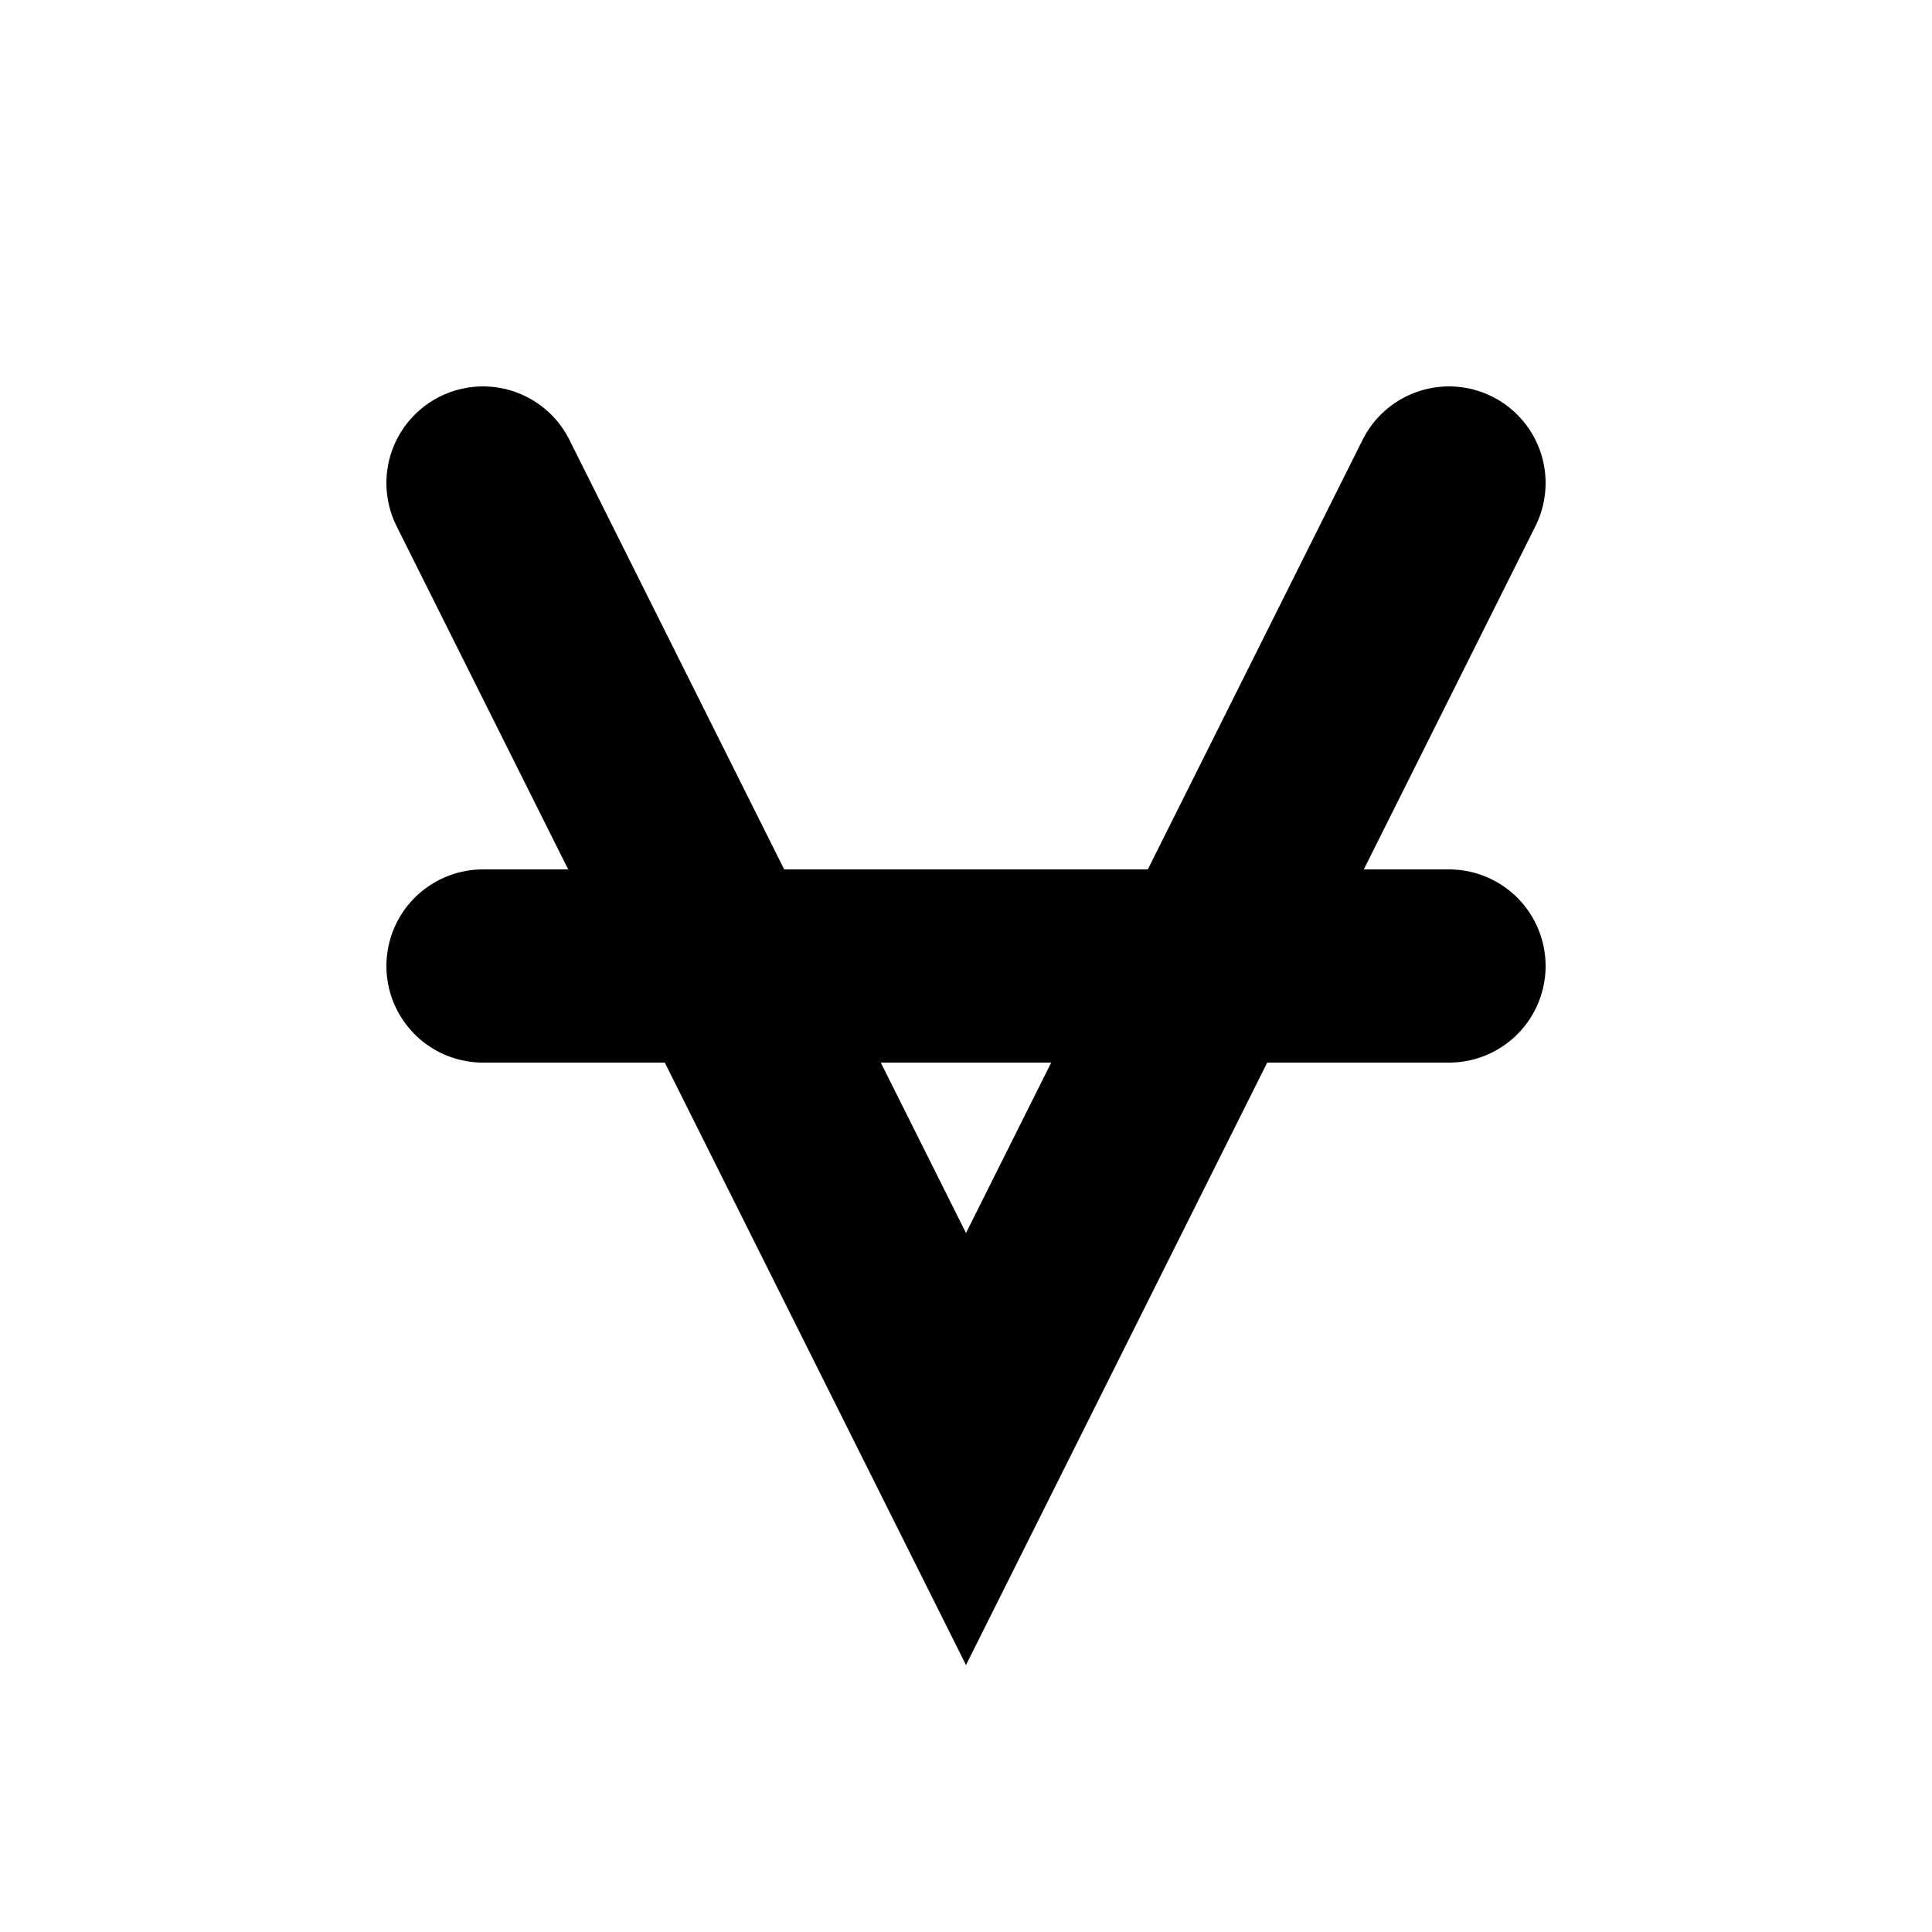 <?xml version="1.0" encoding="utf-8"?>
<svg version="1.1" id="Layer_1" xmlns="http://www.w3.org/2000/svg"
    xmlns:xlink="http://www.w3.org/1999/xlink" x="0px" y="0px" viewBox="0 0 100 100"
    style="enable-background:new 0 0 100 100" xml:space="preserve">
    <path stroke="#000" fill="none" stroke-width="10" stroke-linecap="round" d="M 25 25 L 50 75 L 75 25 M 25 50 L 75 50" />
        </svg>